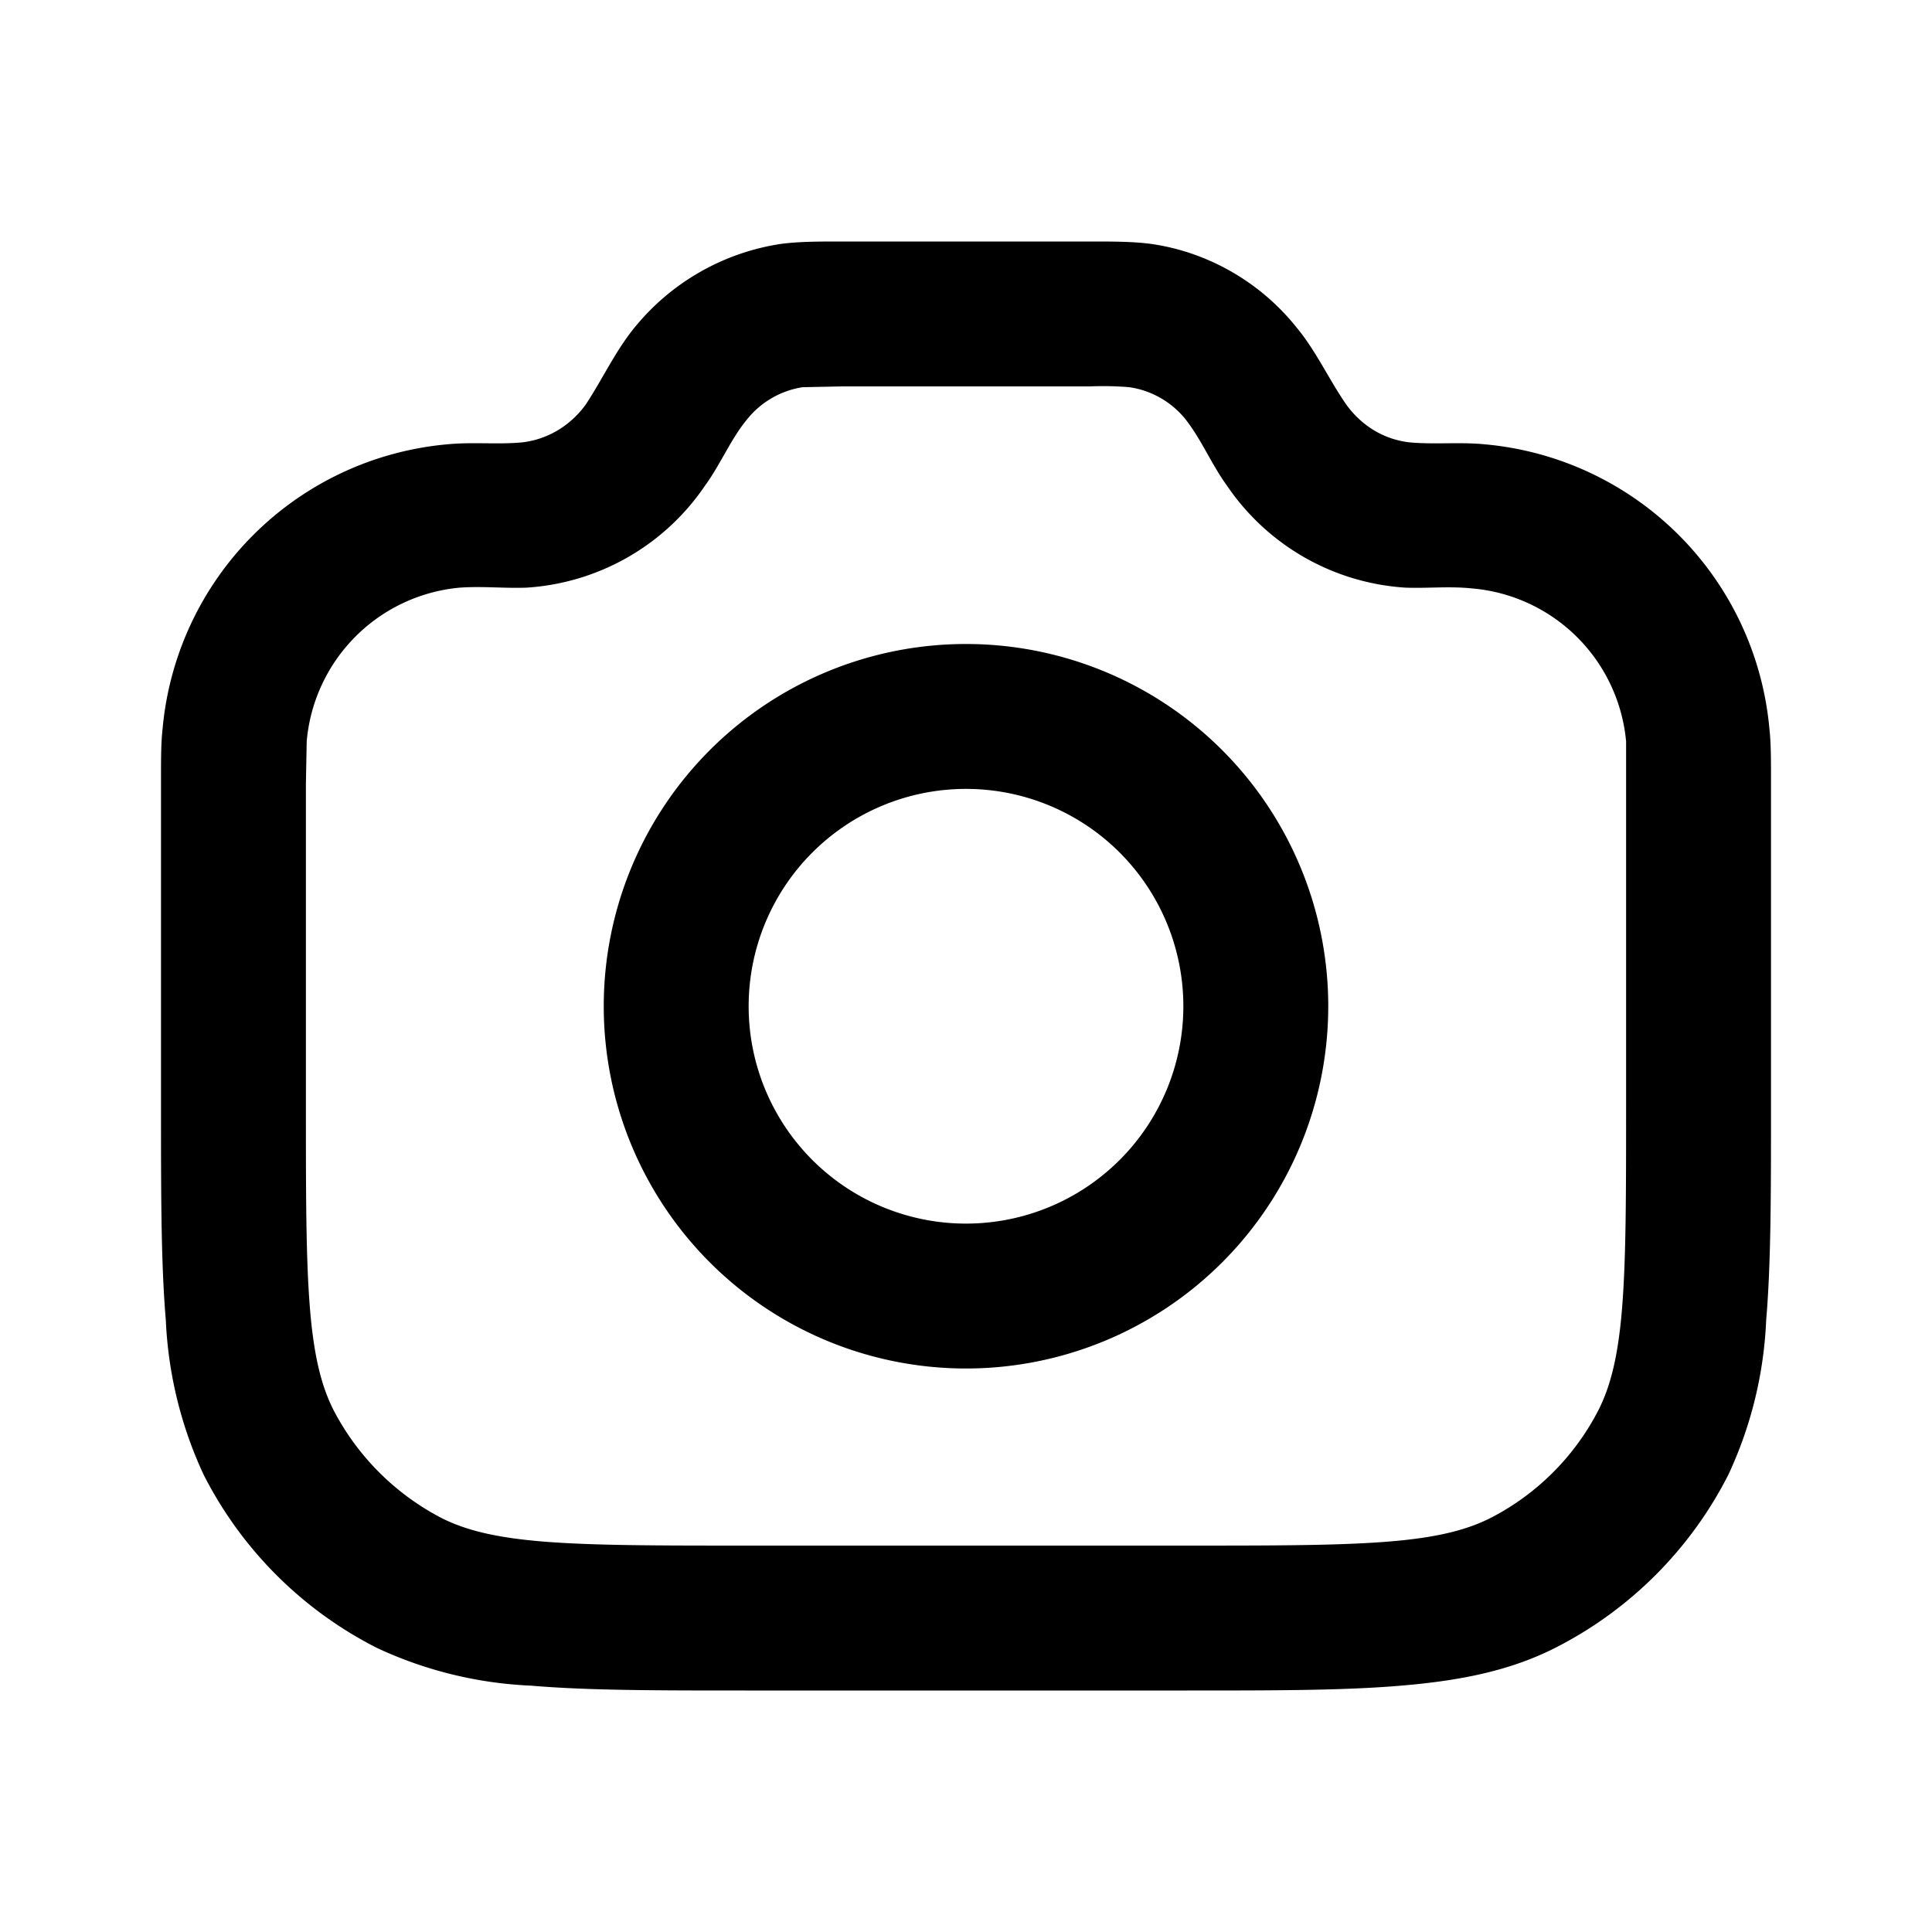 <svg width="24" height="24" viewBox="0 0 24 24" fill="none" xmlns="http://www.w3.org/2000/svg">
  <path fill-rule="evenodd" clip-rule="evenodd" d="M10.46 3h3.08c.29 0 .53 0 .76.03.7.1 1.35.47 1.8 1.03.25.3.4.64.62.96.2.28.5.46.85.48.3.02.58-.01.88.02a3.9 3.9 0 0 1 3.53 3.53c.02.18.02.37.02.65v4.04c0 1.09 0 1.96-.06 2.66a5.03 5.03 0 0 1-.47 1.92 4.9 4.9 0 0 1-2.15 2.15c-.57.29-1.2.41-1.92.47-.7.06-1.57.06-2.66.06H9.26c-1.09 0-1.96 0-2.66-.06a5.03 5.03 0 0 1-1.92-.47 4.9 4.9 0 0 1-2.15-2.15 5.07 5.07 0 0 1-.47-1.92C2 15.7 2 14.83 2 13.74V9.7c0-.28 0-.47.02-.65a3.9 3.9 0 0 1 3.53-3.53c.3-.03.59 0 .88-.02.34-.02.65-.2.85-.48.21-.32.37-.67.61-.96A2.9 2.9 0 0 1 9.7 3.03c.23-.03.47-.03.76-.03Zm0 1.8-.49.01a1.1 1.1 0 0 0-.69.4c-.2.24-.33.56-.52.82A2.9 2.9 0 0 1 6.54 7.3c-.28.01-.55-.02-.83 0a2.1 2.1 0 0 0-1.9 1.91l-.01.53v3.96c0 1.14 0 1.93.05 2.55.05.62.15.98.29 1.26.3.58.77 1.05 1.35 1.35.28.14.64.24 1.26.29.62.05 1.42.05 2.55.05h5.4c1.13 0 1.93 0 2.55-.05.62-.05.98-.15 1.26-.29a3.1 3.1 0 0 0 1.35-1.35c.14-.28.24-.64.29-1.26.05-.62.05-1.41.05-2.55V9.21a2.1 2.1 0 0 0-1.91-1.9c-.28-.03-.55 0-.83-.01a2.9 2.9 0 0 1-2.22-1.27c-.19-.26-.32-.58-.52-.83a1.1 1.1 0 0 0-.69-.39 3.92 3.92 0 0 0-.49-.01h-3.08Z" fill="currentColor"/>
  <path fill-rule="evenodd" clip-rule="evenodd" d="M12 9.8a2.7 2.7 0 1 0 0 5.4 2.7 2.7 0 0 0 0-5.4Zm-4.5 2.7a4.5 4.5 0 1 1 9 0 4.5 4.5 0 0 1-9 0Z" fill="currentColor"/>
</svg>
